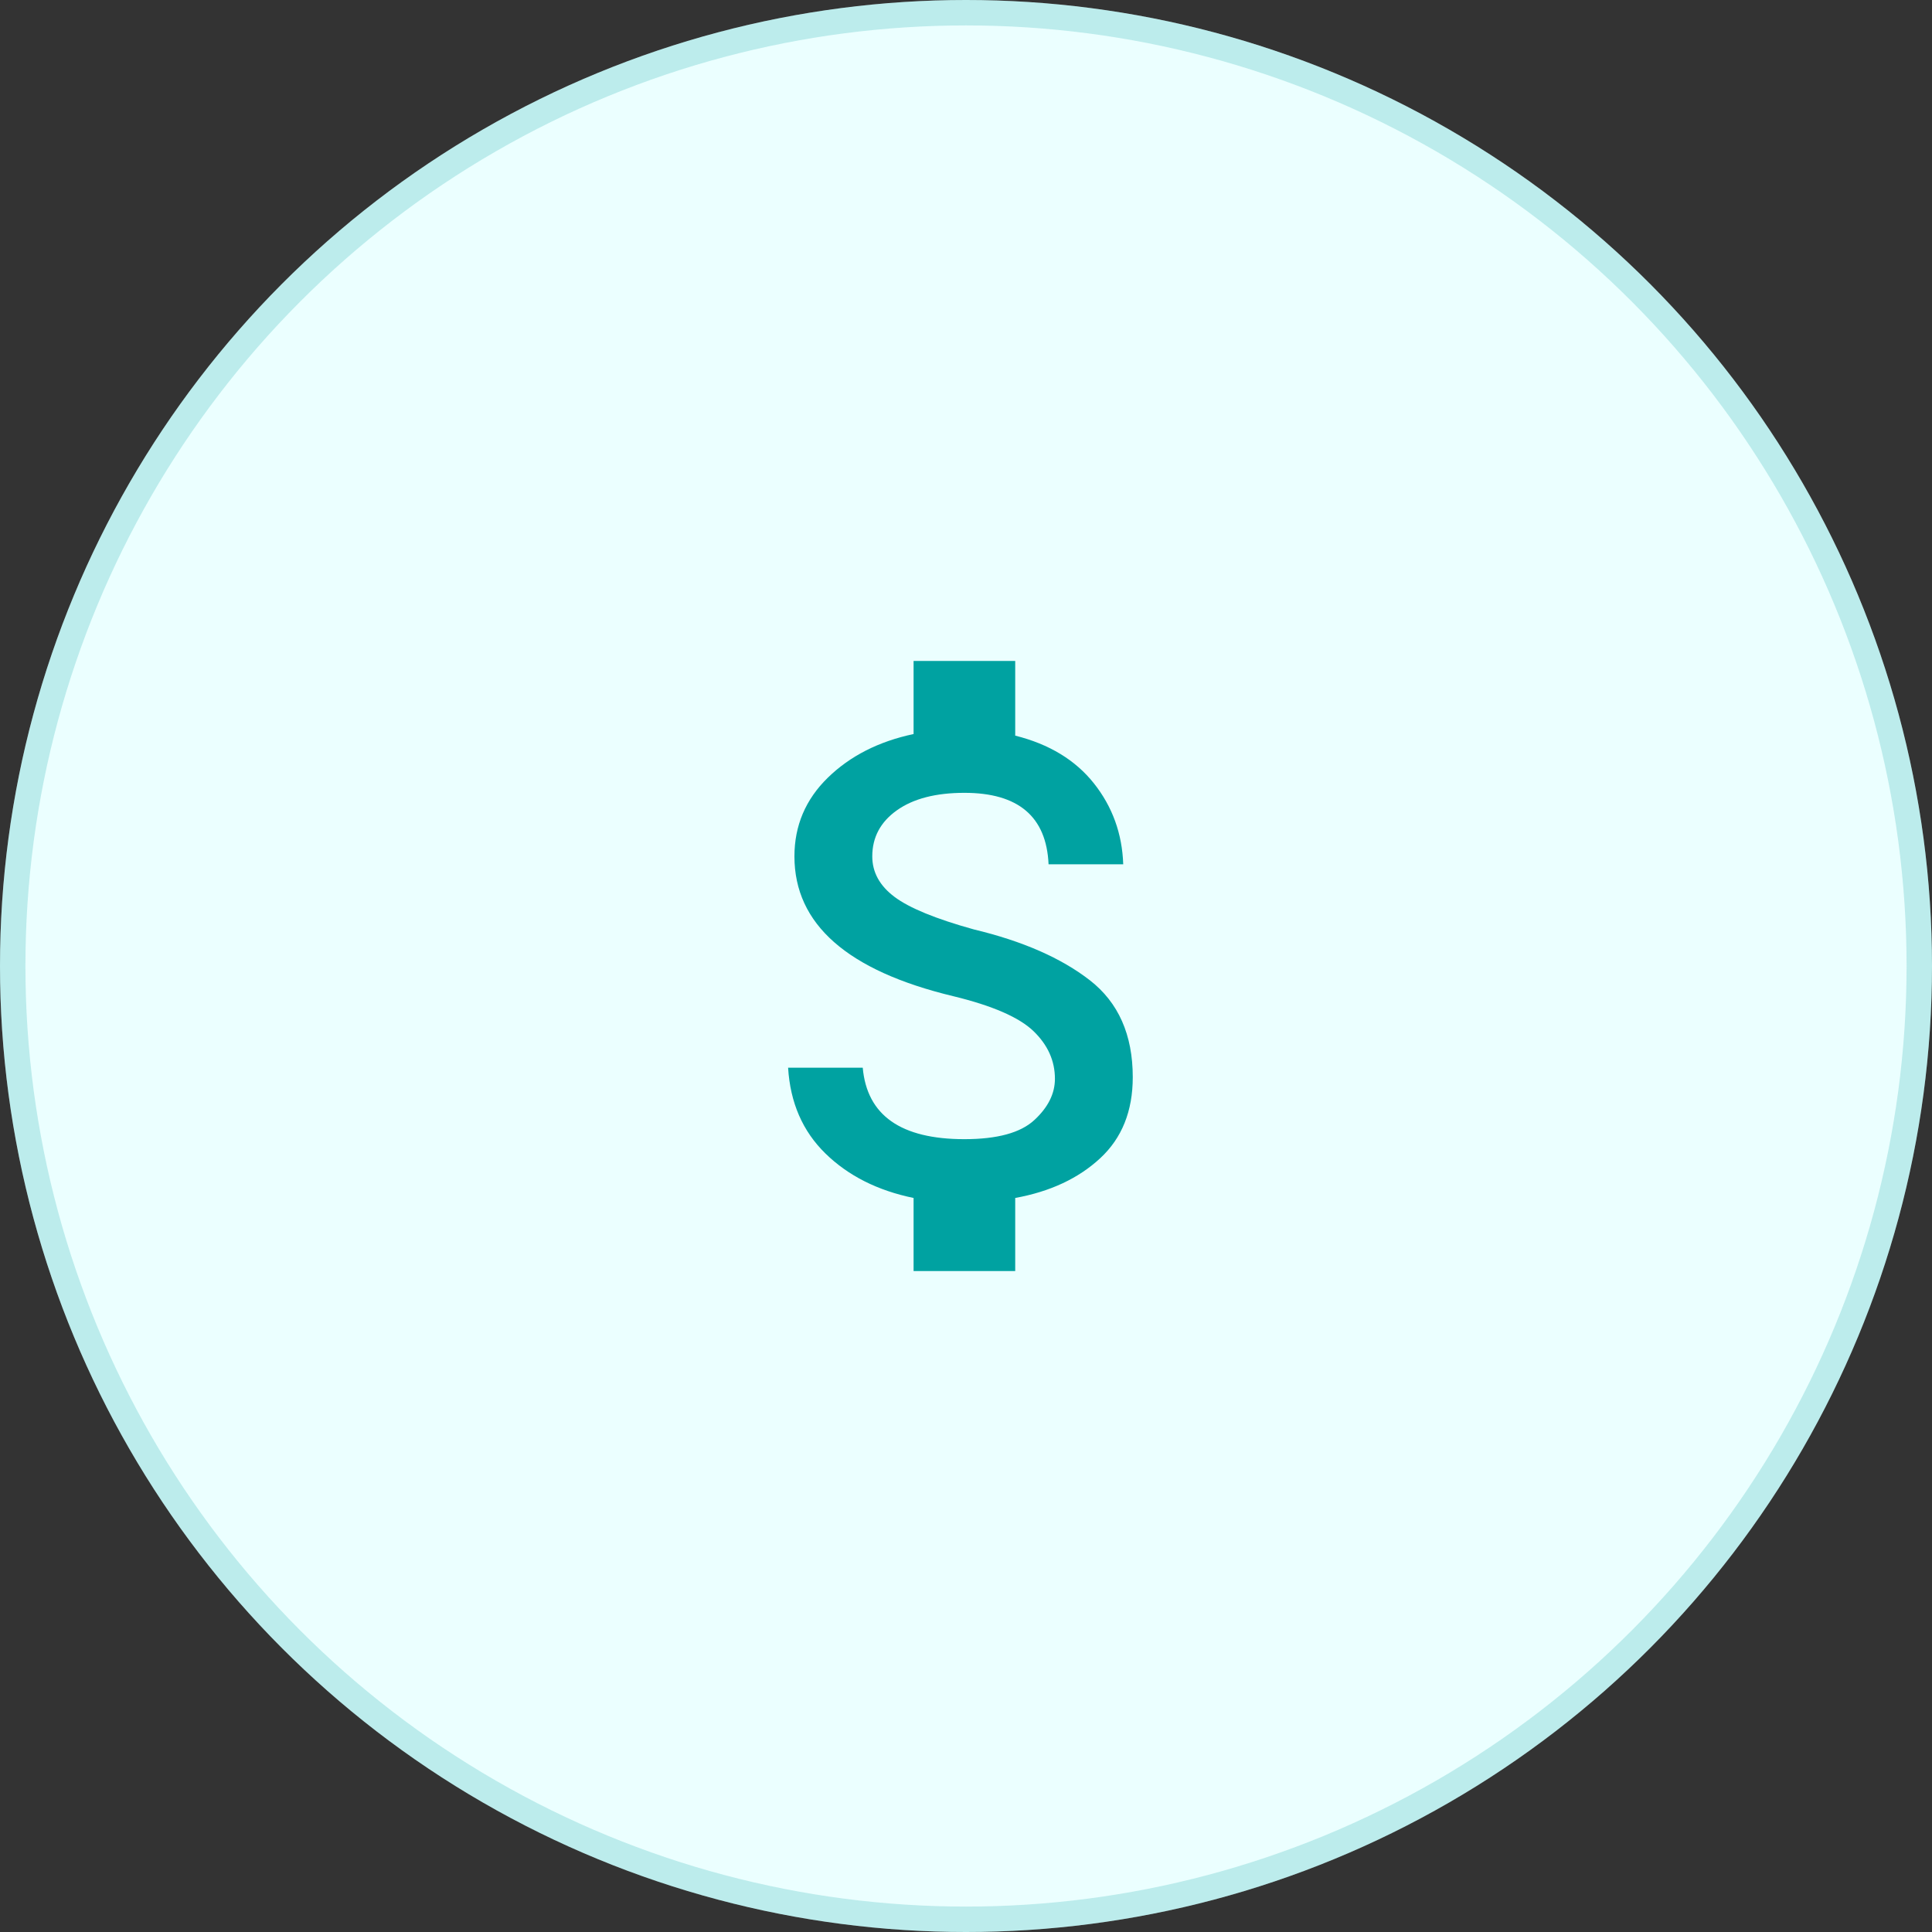 <svg width="76" height="76" viewBox="0 0 76 76" fill="none" xmlns="http://www.w3.org/2000/svg">
<rect x="0" y="0" width="76" height="76" fill="#333333" stroke="none"/>
<circle cx="38" cy="38" r="38" fill="#EBFFFF"/>
<circle cx="38" cy="38" r="37.5" stroke="#00A2A1" stroke-opacity="0.2"/>
<g clip-path="url(#clip0_557_2351)">
<path d="M38.312 36.562C40.228 37.021 41.748 37.688 42.873 38.562C43.998 39.438 44.56 40.708 44.56 42.375C44.56 43.708 44.133 44.771 43.279 45.562C42.425 46.354 41.311 46.875 39.936 47.125V50H35.938V47.125C34.521 46.833 33.365 46.25 32.47 45.375C31.574 44.5 31.085 43.375 31.002 42H33.938C34.105 43.875 35.438 44.812 37.937 44.812C39.228 44.812 40.145 44.562 40.686 44.062C41.228 43.562 41.498 43.021 41.498 42.438C41.498 41.729 41.217 41.104 40.655 40.562C40.093 40.021 39.041 39.562 37.5 39.188C33.334 38.188 31.251 36.354 31.251 33.688C31.251 32.479 31.689 31.448 32.563 30.594C33.438 29.74 34.563 29.167 35.938 28.875V26H39.936V28.938C41.269 29.271 42.3 29.896 43.029 30.812C43.758 31.729 44.144 32.792 44.185 34H41.248C41.165 32.125 40.061 31.188 37.937 31.188C36.812 31.188 35.927 31.417 35.282 31.875C34.636 32.333 34.313 32.938 34.313 33.688C34.313 34.312 34.605 34.844 35.188 35.281C35.771 35.719 36.812 36.146 38.312 36.562Z" fill="#00A2A1"/>
</g>
<defs>
<clipPath id="clip0_557_2351">
<rect width="14" height="24" fill="white" transform="translate(31 26)"/>
</clipPath>
</defs>
</svg>

